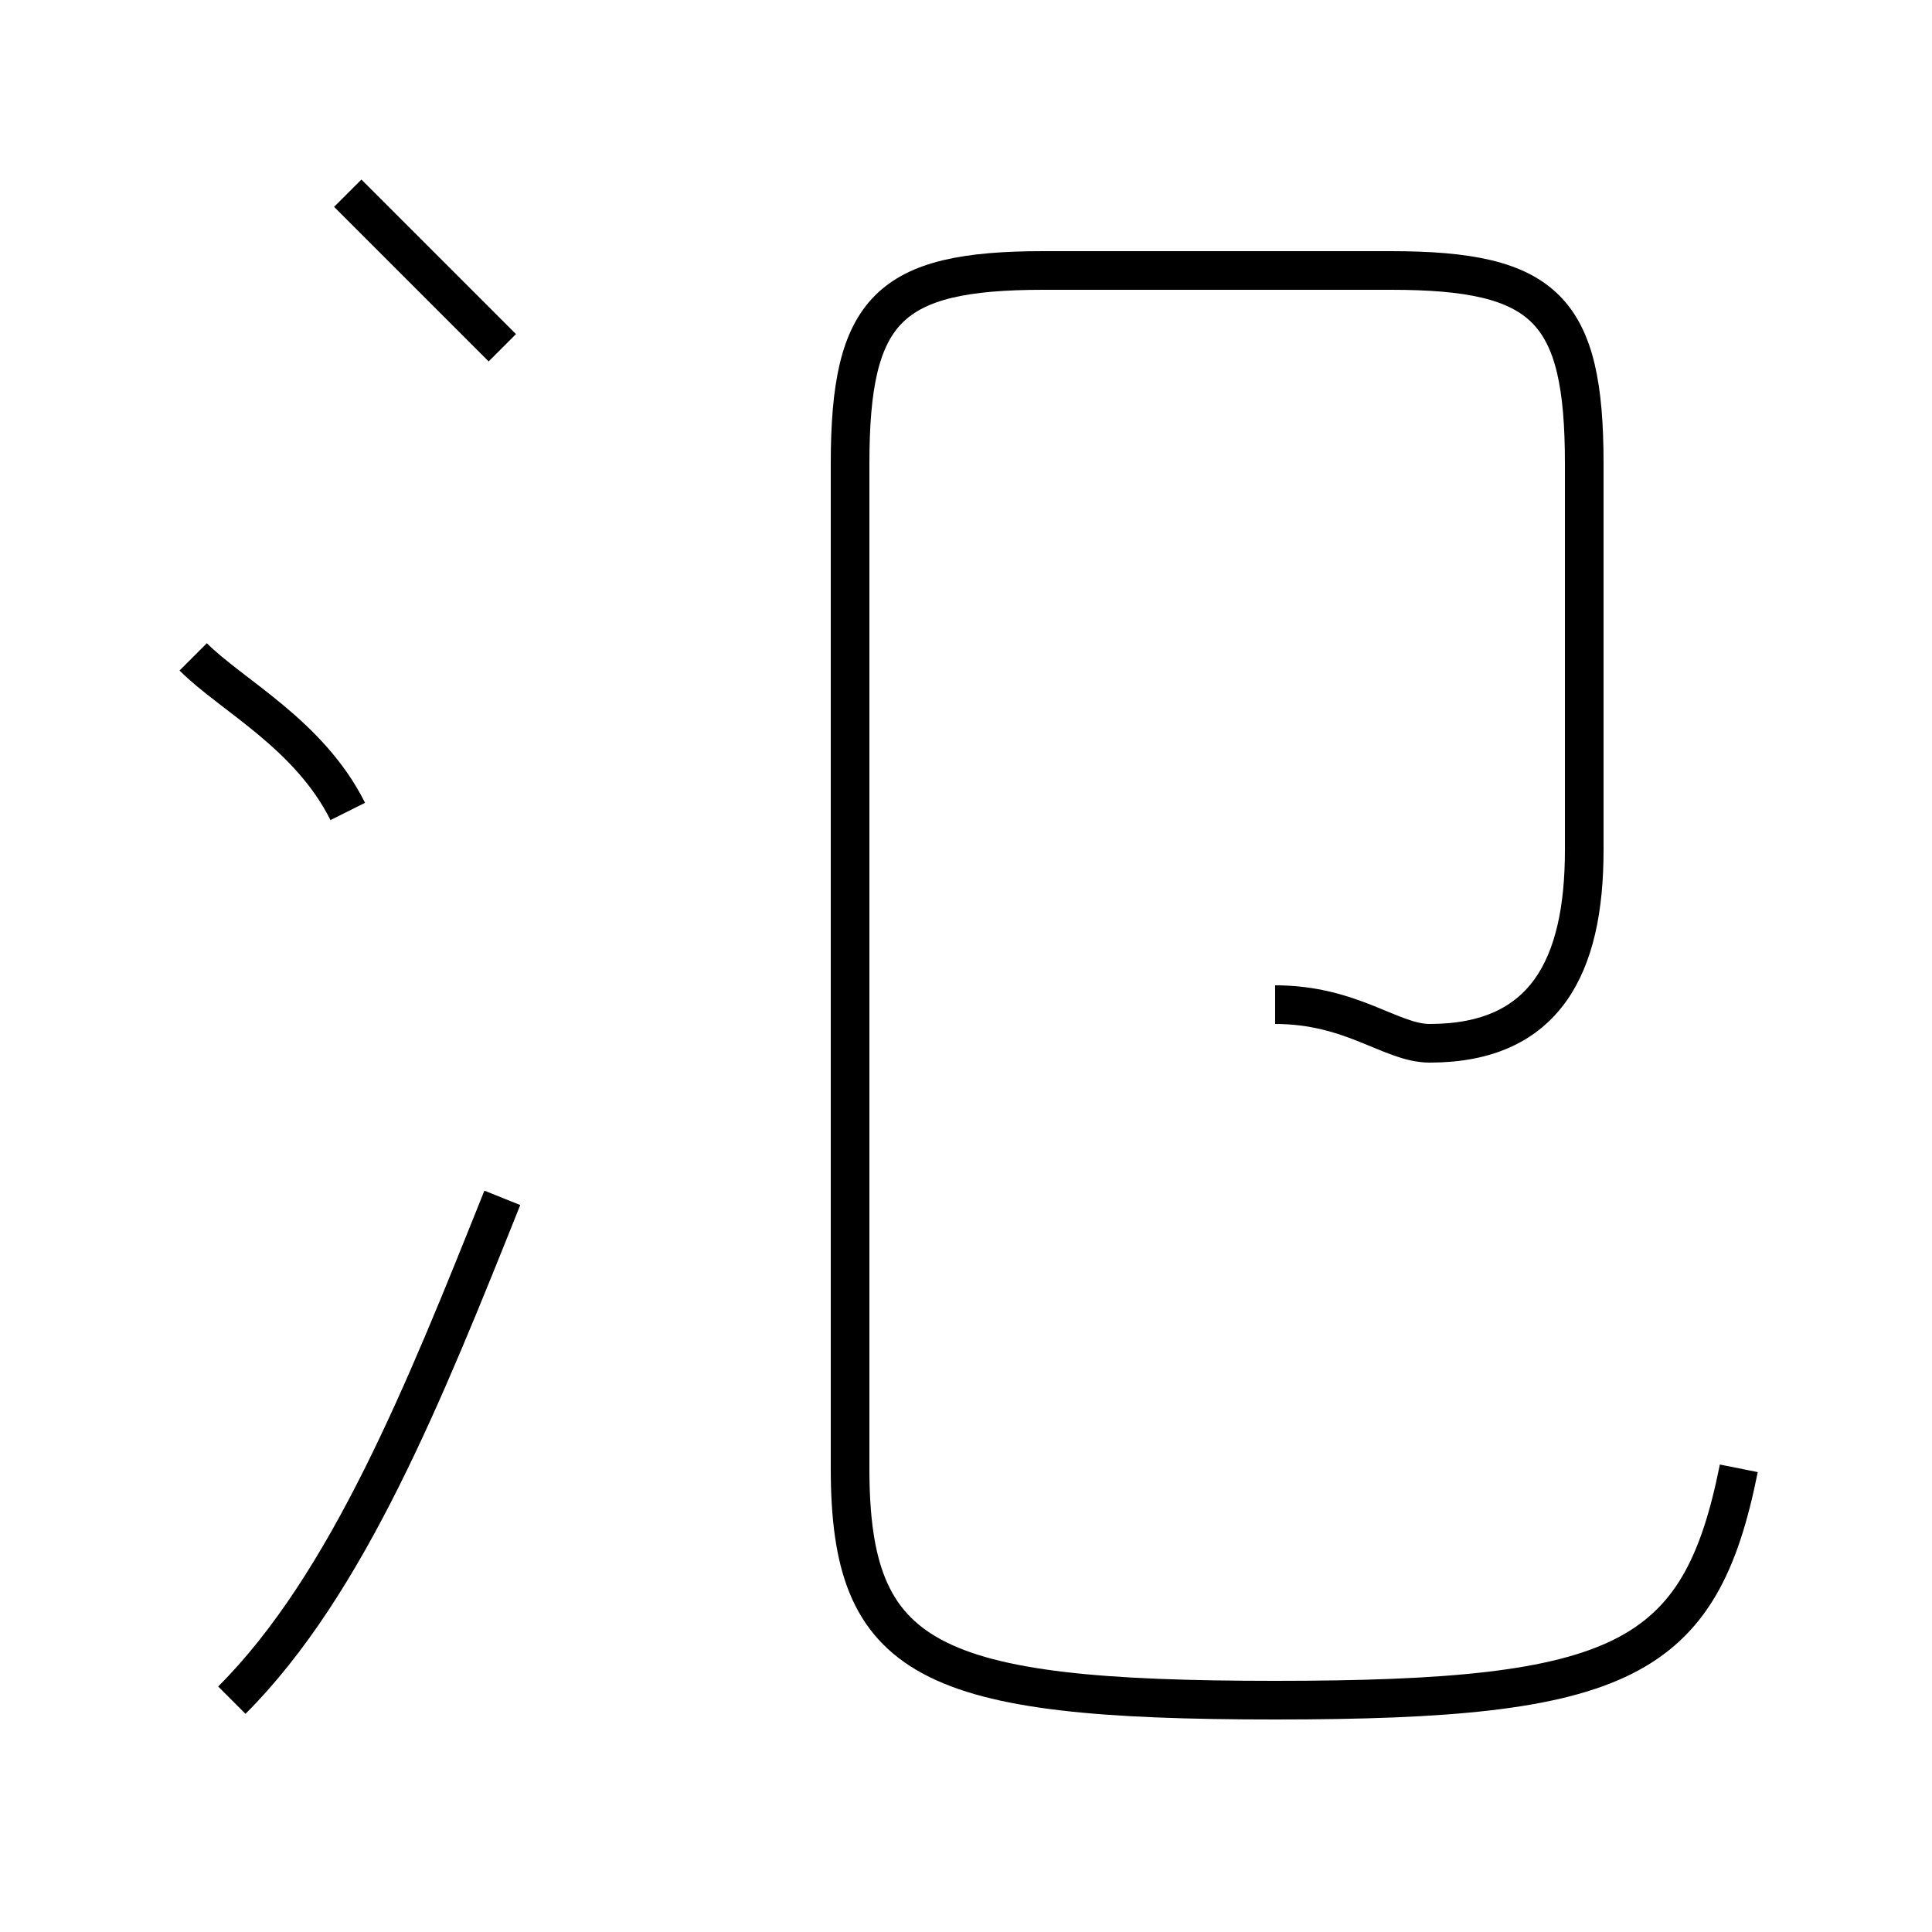 <?xml version='1.0' encoding='utf8'?>
<svg viewBox="0.0 -6.0 50.0 50.0" version="1.1" xmlns="http://www.w3.org/2000/svg">
<rect x="0.0" y="-6.0" width="50.0" height="50.0" fill="#808080" stroke="none"/>
<rect x="-1000" y="-1000" width="2000" height="2000" stroke="white" fill="white"/>
<g style="fill:white;stroke:#000000;  stroke-width:1">
<path d="M 33 -18 C 35 -18 36 -17 37 -17 C 40 -17 41 -19 41 -22 L 41 -32 C 41 -36 40 -37 36 -37 L 27 -37 C 23 -37 22 -36 22 -32 L 22 -6 C 22 -1 24 0 33 0 C 42 0 44 -1 45 -6 M 6 0 C 9 -3 11 -8 13 -13 M 9 -23 C 8 -25 6 -26 5 -27 M 13 -35 C 12 -36 10 -38 9 -39" transform="translate(0.0 38.0)" />
</g>
</svg>